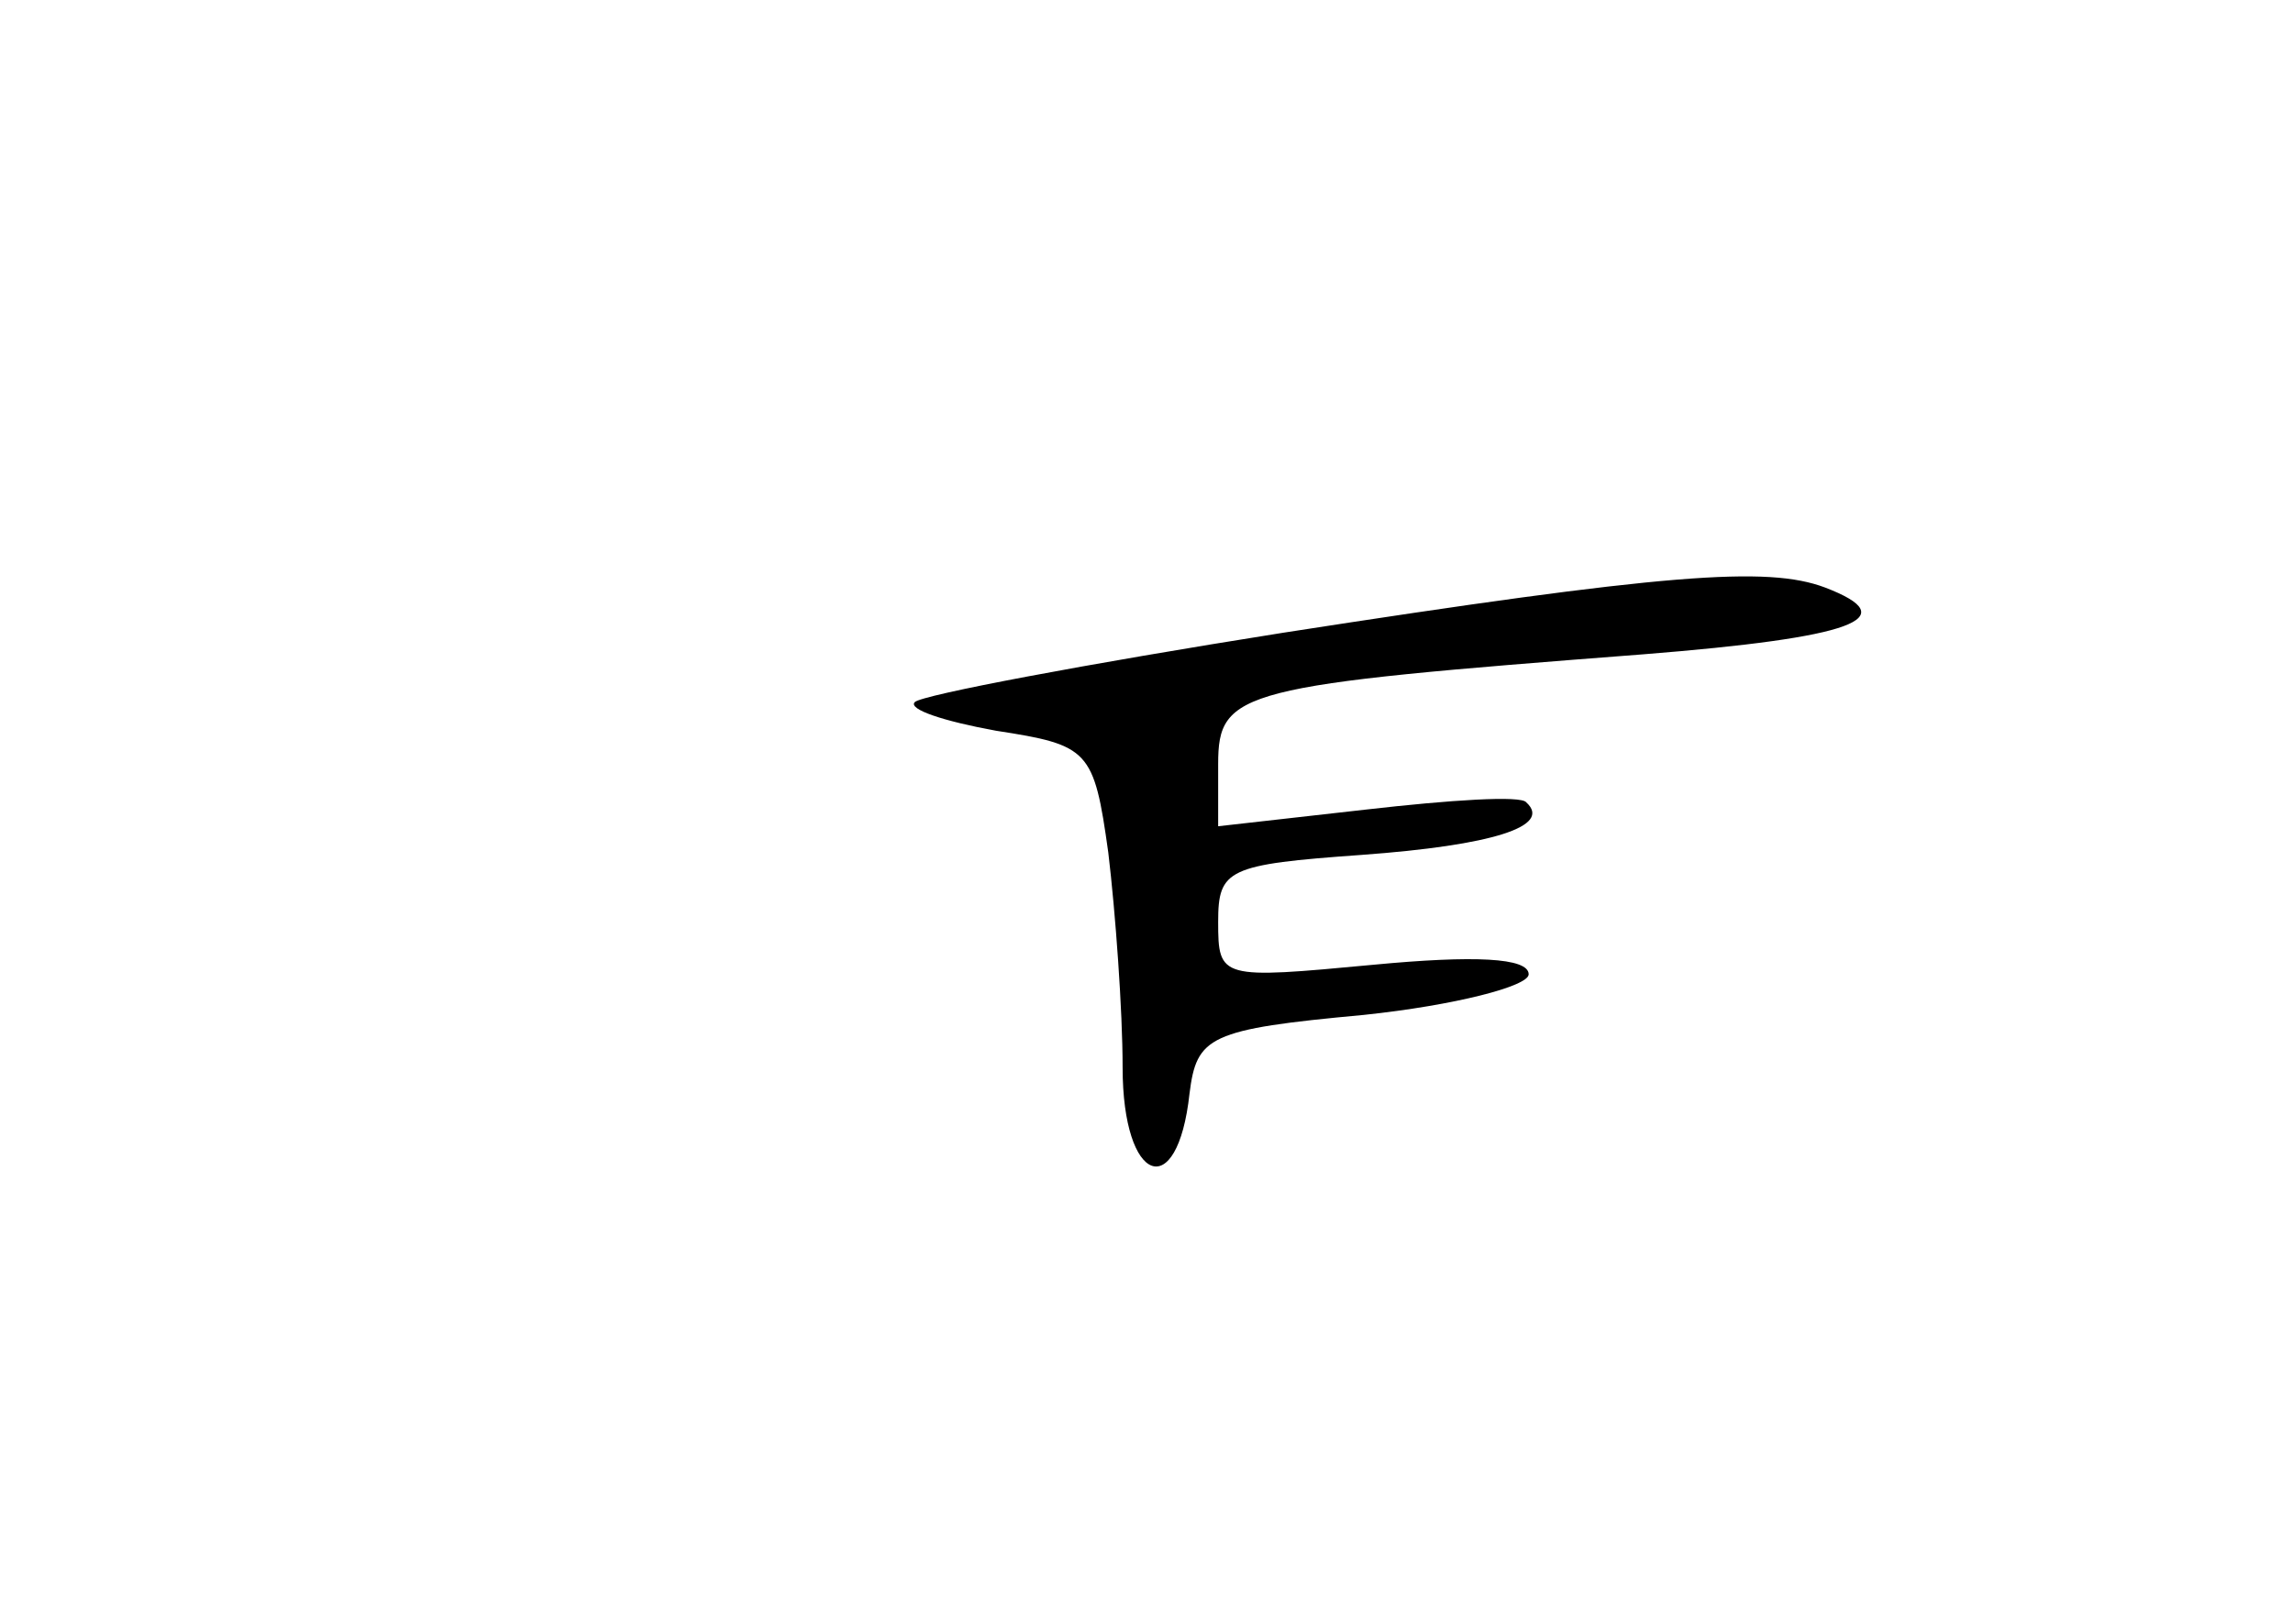 <?xml version="1.0" standalone="no"?>
<!DOCTYPE svg PUBLIC "-//W3C//DTD SVG 20010904//EN"
 "http://www.w3.org/TR/2001/REC-SVG-20010904/DTD/svg10.dtd">
<svg version="1.0" xmlns="http://www.w3.org/2000/svg"
 width="96pt" height="68pt" viewBox="0 0 96 68"
 preserveAspectRatio="xMidYMid meet">
<g transform="translate(0,68) scale(0.1,-0.1)"
fill="#000000" stroke="none">
<path d="M537 415 c-82 -13 -151 -26 -154 -29 -3 -3 12 -8 34 -12 39 -6 41 -8
47 -51 3 -25 6 -66 6 -90 0 -49 23 -57 28 -11 3 24 8 27 73 33 38 4 69 12 69
17 0 7 -23 8 -65 4 -64 -6 -65 -6 -65 18 0 22 4 24 60 28 55 4 80 12 69 22 -2
3 -32 1 -67 -3 l-62 -7 0 26 c0 31 9 33 178 46 88 7 110 15 76 28 -24 9 -66 6
-227 -19z"/>
</g>
</svg>
